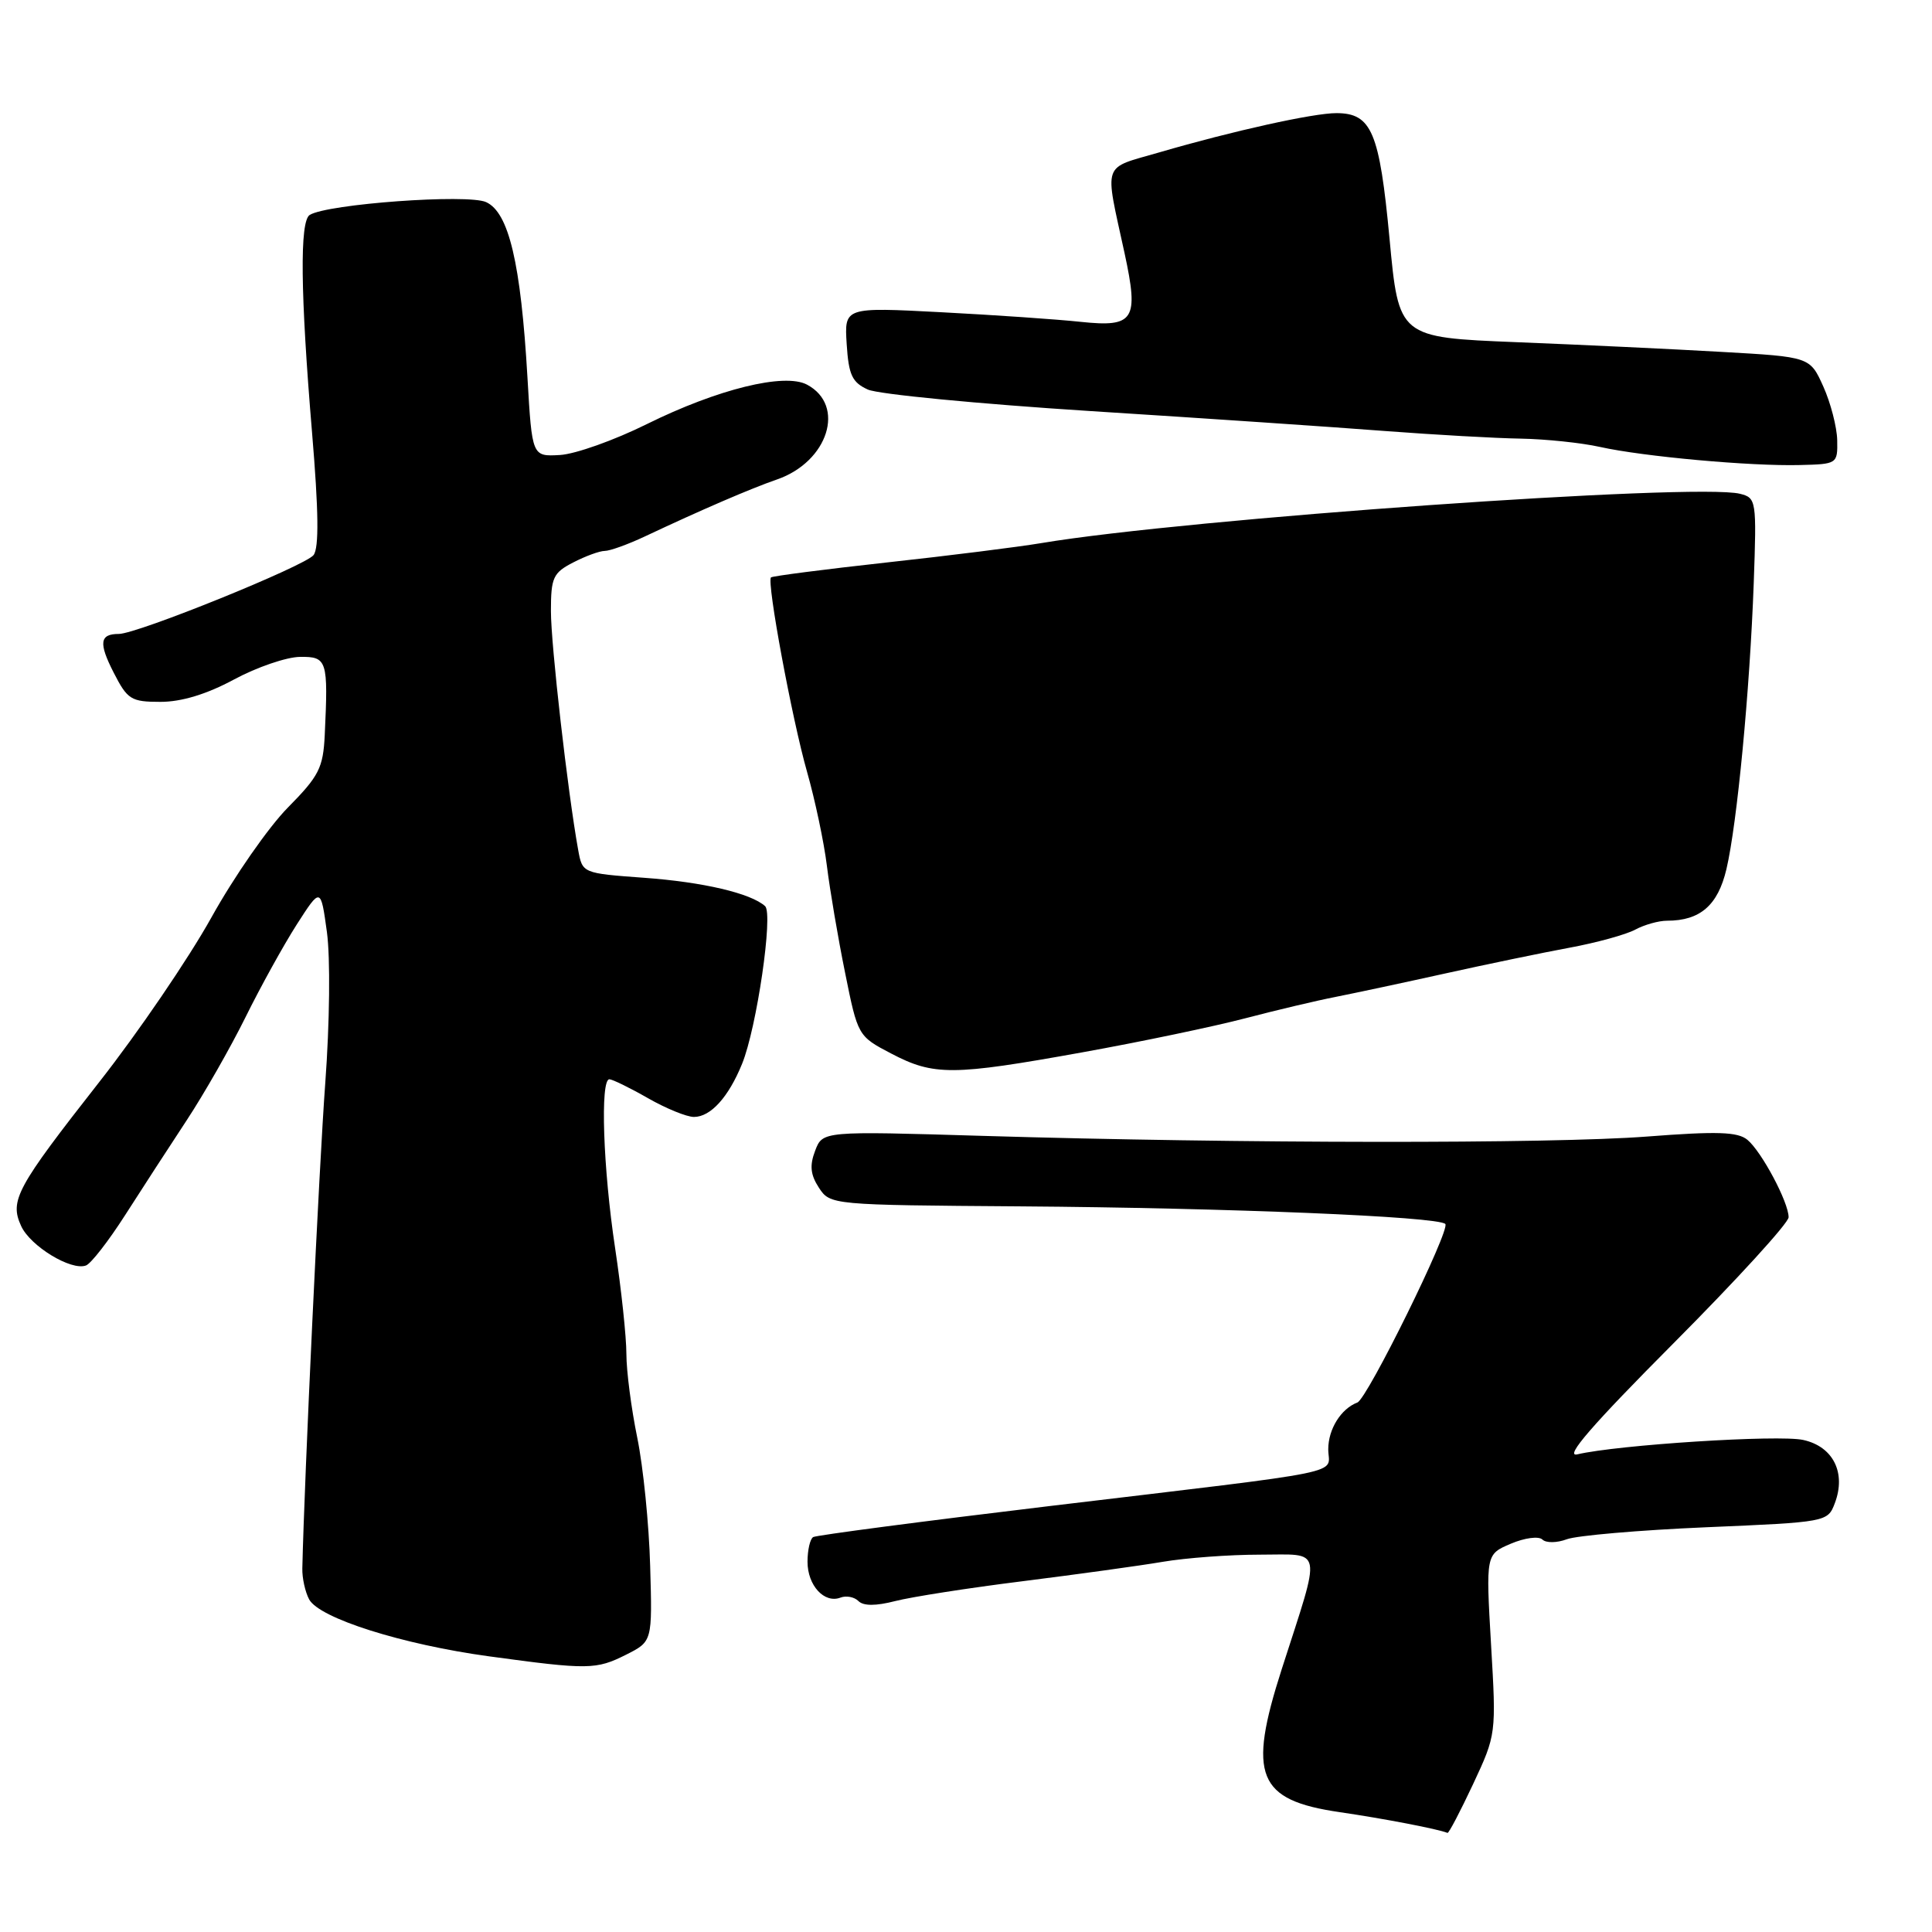 <?xml version="1.0" encoding="UTF-8" standalone="no"?>
<!DOCTYPE svg PUBLIC "-//W3C//DTD SVG 1.1//EN" "http://www.w3.org/Graphics/SVG/1.1/DTD/svg11.dtd" >
<svg xmlns="http://www.w3.org/2000/svg" xmlns:xlink="http://www.w3.org/1999/xlink" version="1.1" viewBox="0 0 256 256">
 <g >
 <path fill="currentColor"
d=" M 195.19 236.41 C 198.26 229.84 198.27 229.78 197.57 217.89 C 196.88 205.96 196.88 205.96 200.19 204.55 C 202.03 203.77 203.89 203.52 204.38 204.00 C 204.86 204.47 206.31 204.45 207.61 203.96 C 208.90 203.47 217.21 202.75 226.07 202.37 C 242.04 201.69 242.18 201.67 243.12 199.19 C 244.65 195.16 242.91 191.67 238.93 190.80 C 235.67 190.08 214.32 191.45 209.00 192.71 C 207.23 193.13 210.97 188.82 221.75 177.99 C 230.14 169.56 237.00 162.05 237.00 161.29 C 237.00 159.31 233.43 152.60 231.54 151.03 C 230.26 149.97 227.54 149.88 218.22 150.60 C 205.54 151.57 164.28 151.53 130.25 150.51 C 109.00 149.87 109.00 149.87 108.01 152.48 C 107.26 154.44 107.39 155.66 108.51 157.38 C 110.01 159.66 110.15 159.67 135.26 159.85 C 162.70 160.05 190.54 161.20 191.51 162.18 C 192.23 162.90 181.18 185.34 179.86 185.84 C 177.69 186.66 176.00 189.37 176.00 192.03 C 176.00 195.46 179.78 194.69 139.00 199.57 C 122.22 201.58 108.16 203.43 107.75 203.67 C 107.34 203.92 107.00 205.39 107.00 206.94 C 107.00 210.08 109.23 212.51 111.37 211.69 C 112.13 211.40 113.20 211.60 113.75 212.15 C 114.41 212.81 116.05 212.81 118.62 212.15 C 120.76 211.60 128.35 210.41 135.50 209.52 C 142.65 208.62 151.00 207.47 154.06 206.95 C 157.12 206.43 162.90 206.00 166.92 206.00 C 175.41 206.00 175.15 204.65 169.84 221.16 C 165.29 235.30 166.60 238.53 177.52 240.12 C 183.34 240.97 190.58 242.36 191.80 242.87 C 191.97 242.94 193.49 240.03 195.19 236.41 Z  M 82.97 219.25 C 86.44 217.50 86.44 217.50 86.15 207.50 C 86.00 202.00 85.23 194.35 84.44 190.50 C 83.65 186.65 83.00 181.66 83.00 179.41 C 83.00 177.16 82.33 170.86 81.51 165.41 C 79.91 154.84 79.51 142.99 80.75 143.01 C 81.16 143.02 83.46 144.14 85.85 145.51 C 88.25 146.88 90.99 148.00 91.95 148.00 C 94.16 148.00 96.53 145.39 98.33 140.96 C 100.27 136.21 102.48 121.06 101.38 120.07 C 99.49 118.36 93.14 116.87 85.33 116.31 C 77.17 115.71 77.17 115.71 76.61 112.61 C 75.22 104.91 73.00 85.44 73.00 80.97 C 73.00 76.53 73.29 75.90 75.95 74.53 C 77.57 73.69 79.46 73.00 80.13 73.00 C 80.81 73.00 83.20 72.14 85.43 71.09 C 92.97 67.54 99.48 64.73 102.96 63.53 C 109.74 61.18 112.10 53.73 106.94 50.97 C 103.95 49.37 95.08 51.56 85.70 56.20 C 81.41 58.33 76.24 60.17 74.20 60.29 C 70.50 60.50 70.50 60.50 69.89 50.00 C 69.01 34.85 67.42 28.15 64.41 26.78 C 61.97 25.67 43.40 27.02 41.04 28.48 C 39.70 29.31 39.80 38.82 41.35 57.34 C 42.22 67.71 42.28 72.59 41.55 73.55 C 40.45 74.98 18.19 84.00 15.74 84.00 C 13.21 84.00 13.05 85.19 15.06 89.12 C 16.89 92.70 17.36 93.00 21.27 93.00 C 24.05 93.00 27.38 91.99 31.00 90.04 C 34.02 88.41 37.96 87.06 39.75 87.04 C 43.35 87.00 43.50 87.45 43.03 97.40 C 42.82 101.75 42.27 102.83 38.15 107.00 C 35.59 109.59 31.02 116.15 28.00 121.59 C 24.98 127.02 18.30 136.82 13.17 143.35 C 2.17 157.38 1.25 159.07 2.80 162.45 C 4.01 165.12 9.45 168.43 11.40 167.68 C 12.07 167.42 14.39 164.43 16.56 161.04 C 18.73 157.65 22.40 151.99 24.72 148.47 C 27.04 144.95 30.55 138.79 32.53 134.79 C 34.51 130.78 37.56 125.26 39.31 122.52 C 42.50 117.55 42.50 117.55 43.32 123.52 C 43.78 126.93 43.69 135.51 43.10 143.50 C 42.28 154.60 40.33 195.89 40.06 207.83 C 40.03 209.10 40.44 210.95 40.96 211.92 C 42.29 214.42 53.31 217.90 64.78 219.47 C 77.97 221.27 78.99 221.25 82.97 219.25 Z  M 143.36 139.45 C 151.14 138.05 160.88 136.01 165.00 134.93 C 169.12 133.85 174.53 132.57 177.00 132.09 C 179.47 131.60 186.00 130.21 191.50 128.99 C 197.00 127.77 204.43 126.23 208.00 125.57 C 211.57 124.91 215.48 123.83 216.68 123.18 C 217.89 122.53 219.78 122.00 220.89 122.00 C 225.28 122.00 227.63 119.96 228.76 115.17 C 230.18 109.13 231.86 91.51 232.38 77.24 C 232.77 66.29 232.72 65.97 230.56 65.43 C 224.76 63.97 157.20 68.74 138.00 71.96 C 134.97 72.47 125.75 73.63 117.50 74.53 C 109.25 75.44 102.35 76.33 102.16 76.51 C 101.57 77.09 104.96 95.35 106.94 102.28 C 107.99 105.97 109.18 111.57 109.57 114.74 C 109.96 117.91 111.04 124.28 111.98 128.90 C 113.66 137.25 113.69 137.30 118.09 139.60 C 123.74 142.56 126.21 142.54 143.36 139.45 Z  M 243.44 58.32 C 243.40 56.58 242.57 53.38 241.60 51.22 C 239.83 47.29 239.83 47.29 228.16 46.63 C 221.75 46.26 209.49 45.68 200.92 45.34 C 185.34 44.71 185.34 44.71 184.12 31.62 C 182.79 17.48 181.75 15.01 177.10 14.99 C 174.04 14.98 163.31 17.36 153.65 20.18 C 145.93 22.43 146.34 21.24 149.02 33.59 C 150.92 42.40 150.29 43.39 143.23 42.65 C 140.08 42.31 131.74 41.74 124.69 41.37 C 111.88 40.70 111.88 40.70 112.19 45.59 C 112.45 49.69 112.91 50.67 115.00 51.62 C 116.38 52.24 129.65 53.52 144.50 54.47 C 159.35 55.41 176.90 56.60 183.50 57.11 C 190.10 57.61 198.20 58.07 201.50 58.12 C 204.80 58.18 209.53 58.67 212.00 59.22 C 217.68 60.49 231.95 61.79 238.50 61.62 C 243.44 61.50 243.50 61.46 243.44 58.32 Z "/>
</g>
</svg>